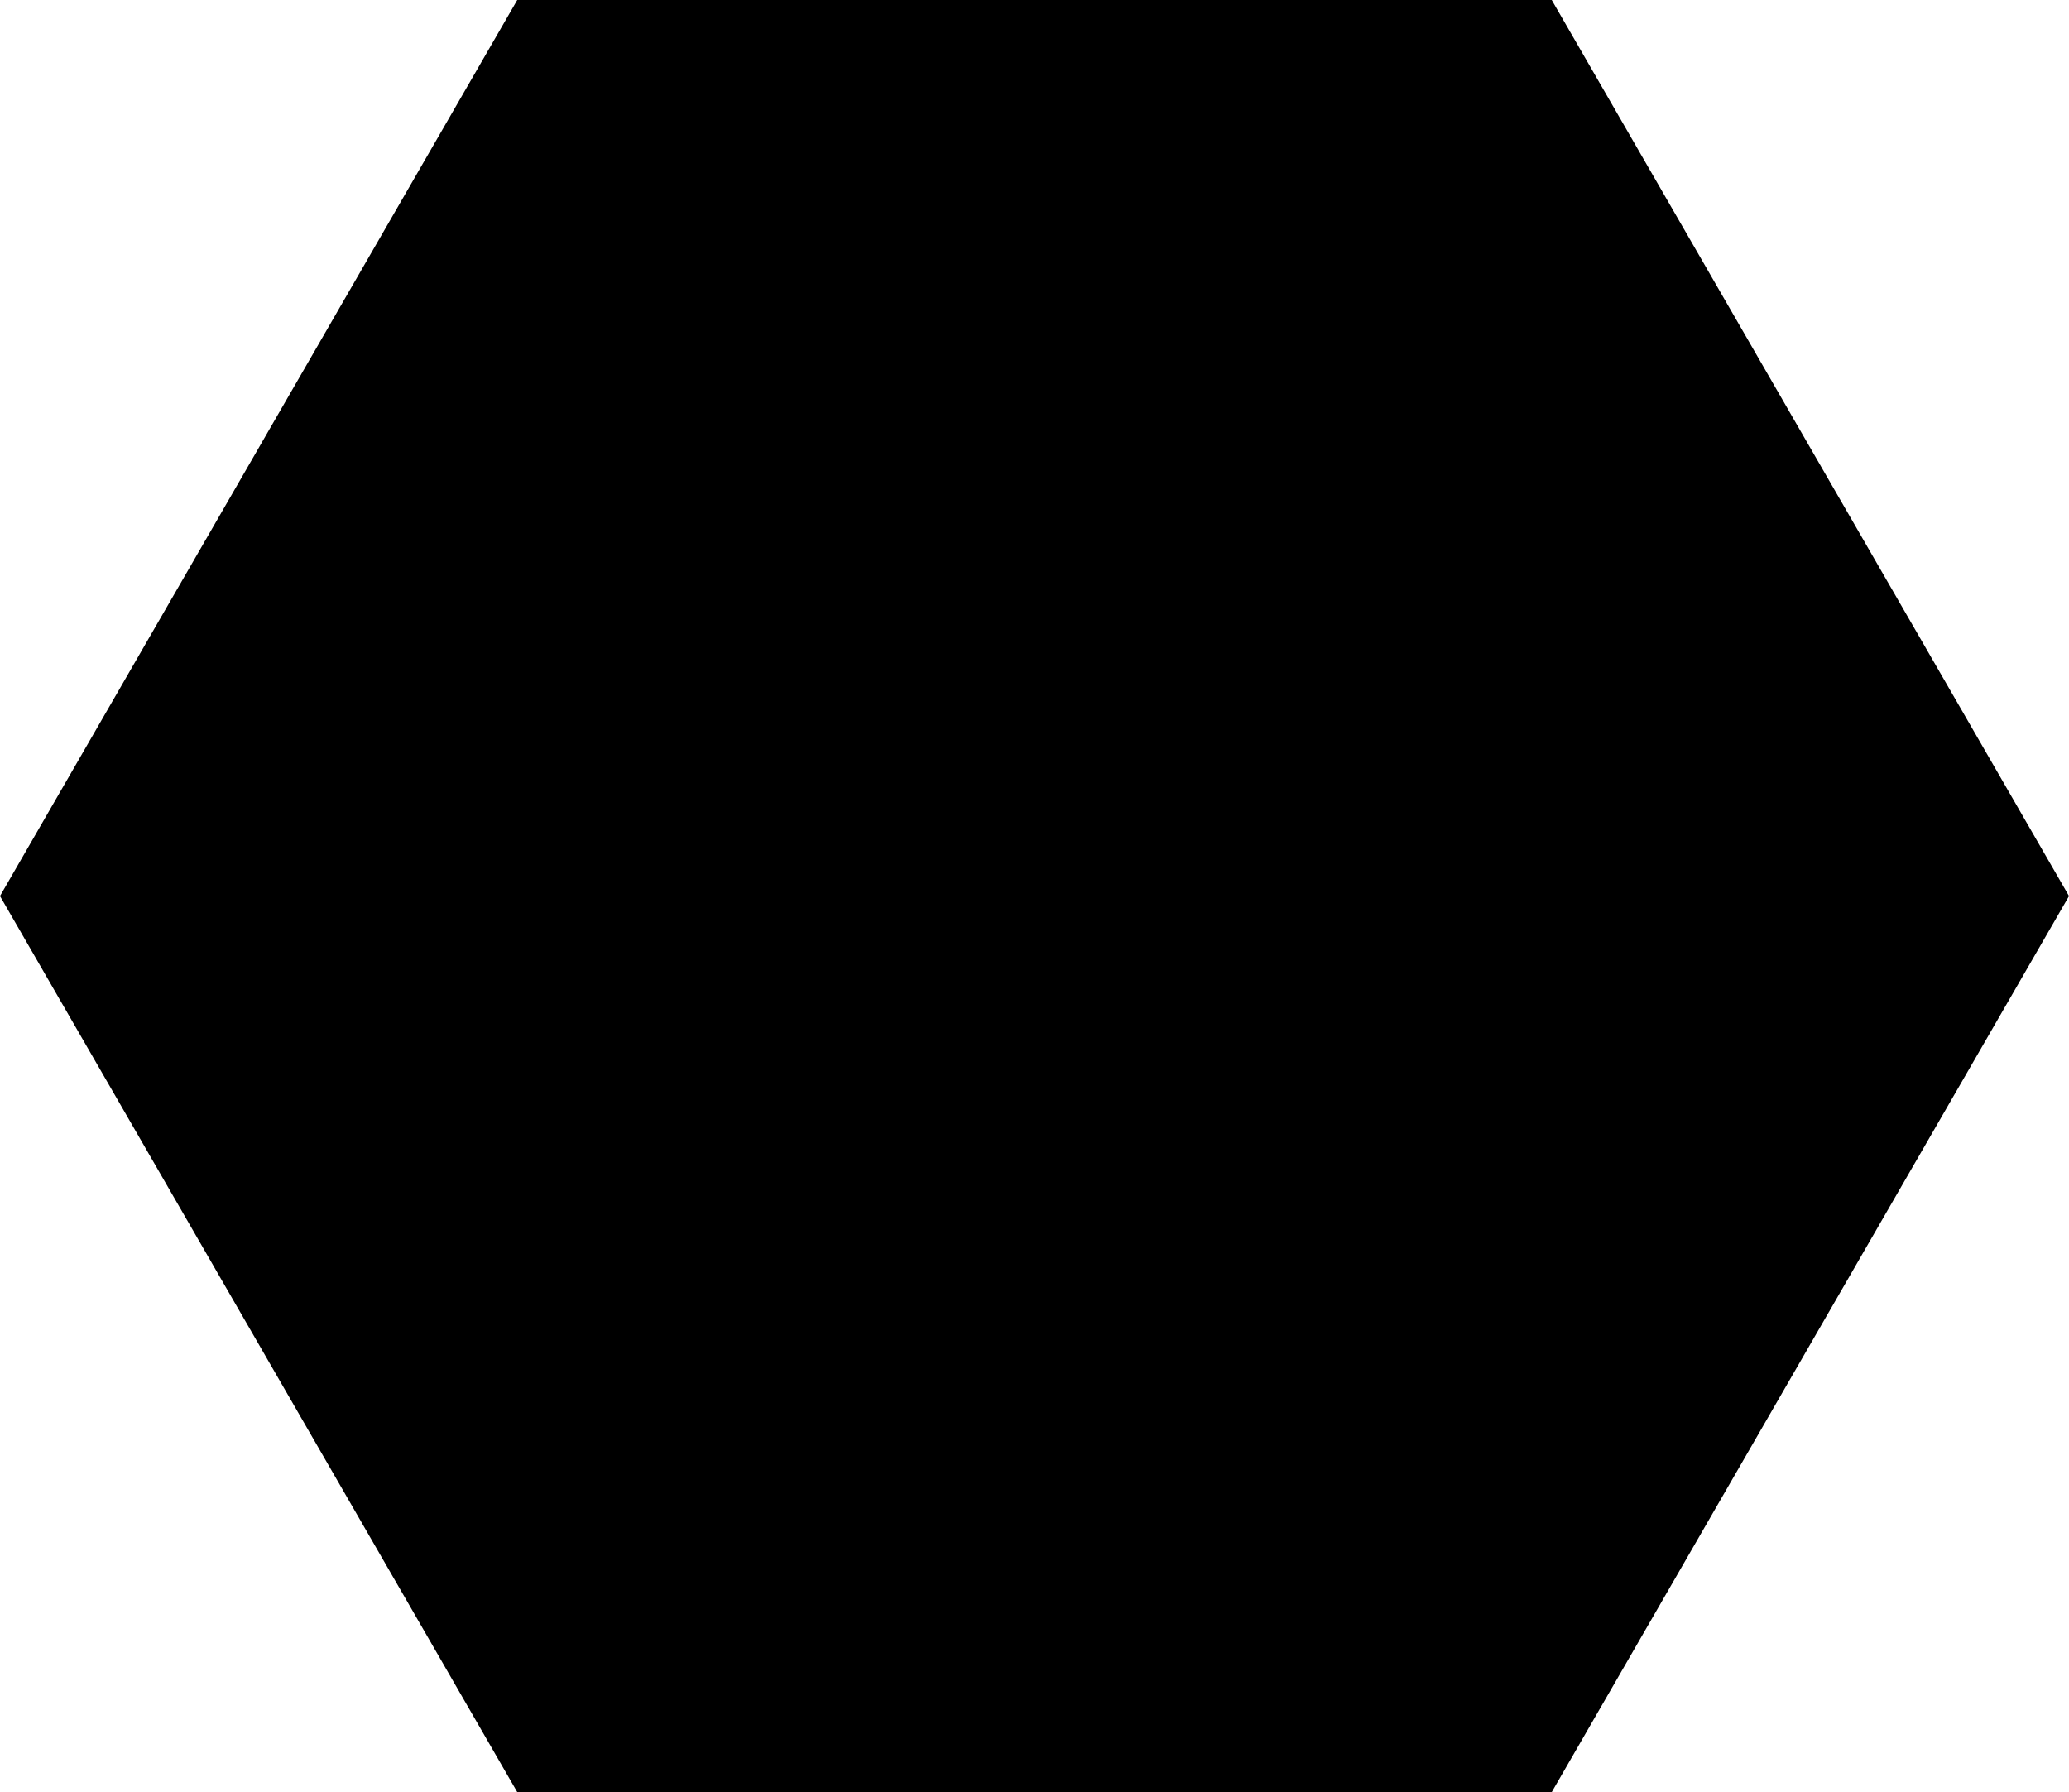 <?xml version="1.0" encoding="utf-8"?>
<!-- Generator: Fusion 360, Shaper Origin Export Add-In, Version 1.7.0  -->
<svg xmlns="http://www.w3.org/2000/svg" xmlns:xlink="http://www.w3.org/1999/xlink" xmlns:shaper="http://www.shapertools.com/namespaces/shaper" shaper:fusionaddin="version:1.7.0" width="13.856cm" height="12cm" version="1.1" x="0cm" y="0cm" viewBox="0 0 13.856 12" enable-background="new 0 0 13.856 12" xml:space="preserve"><path d="M3.464,-6 L6.928,-0 3.464,6 -3.464,6 -6.928,0 -3.464,-6 3.464,-6z" transform="matrix(1,0,0,-1,6.928,6)" fill="rgb(0,0,0)" stroke-linecap="round" stroke-linejoin="round" /></svg>
